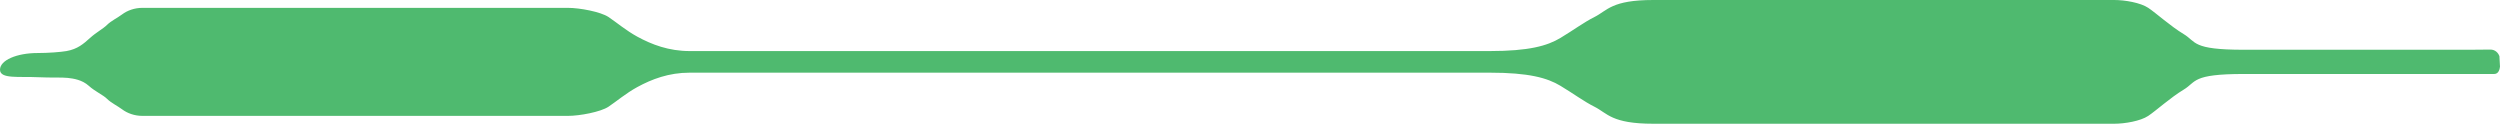 <?xml version="1.0" encoding="iso-8859-1"?>
<!-- Generator: Adobe Illustrator 16.0.0, SVG Export Plug-In . SVG Version: 6.00 Build 0)  -->
<!DOCTYPE svg PUBLIC "-//W3C//DTD SVG 1.1//EN" "http://www.w3.org/Graphics/SVG/1.1/DTD/svg11.dtd">
<svg version="1.1" id="Layer_1" xmlns="http://www.w3.org/2000/svg" xmlns:xlink="http://www.w3.org/1999/xlink" x="0px" y="0px"
	 width="272.098px" height="13.467px" viewBox="0 0 272.098 13.467" style="enable-background:new 0 0 272.098 13.467;"
	 xml:space="preserve">
<path style="fill:#4FBA6F;" d="M272.035,6.114c-0.14-0.391-0.484-0.719-0.983-0.719c-0.463,0-1.547,0.016-2.323,0.02
	c-1.995,0.01-4.133,0-8.123,0c-3.989,0-10.688,0-16.388,0s-5.131-0.855-6.556-1.71s-2.992-2.28-3.847-2.85
	C232.96,0.285,231.25,0,230.11,0c-1.141,0-7.553,0-21.376,0s-24.227,0-28.786,0c-4.561,0-4.988,1.14-6.412,1.853
	c-1.141,0.57-2.281,1.425-3.705,2.28c-1.426,0.855-3.421,1.425-7.695,1.425c-4.275,0-49.021,0-87.07,0
	c-2.28,0-4.133-0.712-5.701-1.567c-1.231-0.672-2.279-1.568-3.135-2.138c-0.854-0.57-3.135-0.998-4.417-0.998
	c-1.283,0-5.7,0-16.53,0c-10.118,0-18.241,0-23.371,0c-4.703,0-5.558,0-6.413,0c-0.854,0-1.639,0.285-2.208,0.712
	c-0.484,0.363-1.212,0.713-1.64,1.14c-0.427,0.428-1.14,0.784-1.853,1.425C9.085,4.774,8.444,5.344,7.233,5.558
	C6.598,5.67,5.237,5.771,4.099,5.771C1.817,5.771,0,6.555,0,7.588c0,1.034,2.062,0.714,4.24,0.819c1.261,0.062,2.494,0,3.135,0.072
	c0.642,0.07,1.567,0.213,2.28,0.854s1.568,0.997,1.995,1.425c0.428,0.428,1.155,0.777,1.64,1.141
	c0.569,0.428,1.354,0.713,2.208,0.713c0.855,0,1.71,0,6.413,0c5.13,0,13.253,0,23.371,0c10.83,0,15.247,0,16.53,0
	c1.282,0,3.562-0.428,4.417-0.998c0.855-0.57,1.903-1.466,3.135-2.138c1.568-0.854,3.421-1.567,5.701-1.567
	c38.049,0,82.795,0,87.07,0c4.274,0,6.27,0.57,7.695,1.425c1.424,0.854,2.564,1.71,3.705,2.28c1.424,0.713,1.852,1.853,6.412,1.853
	c4.56,0,14.963,0,28.786,0s20.235,0,21.376,0c1.14,0,2.85-0.285,3.705-0.854c0.854-0.57,2.422-1.996,3.847-2.852
	c1.425-0.854,0.855-1.709,6.556-1.709s12.398,0,16.388,0c3.99,0,6.128,0,8.123,0s2.28,0,2.743,0c0.499,0,0.597-0.56,0.626-0.797
	L272.035,6.114z"/>
</svg>
